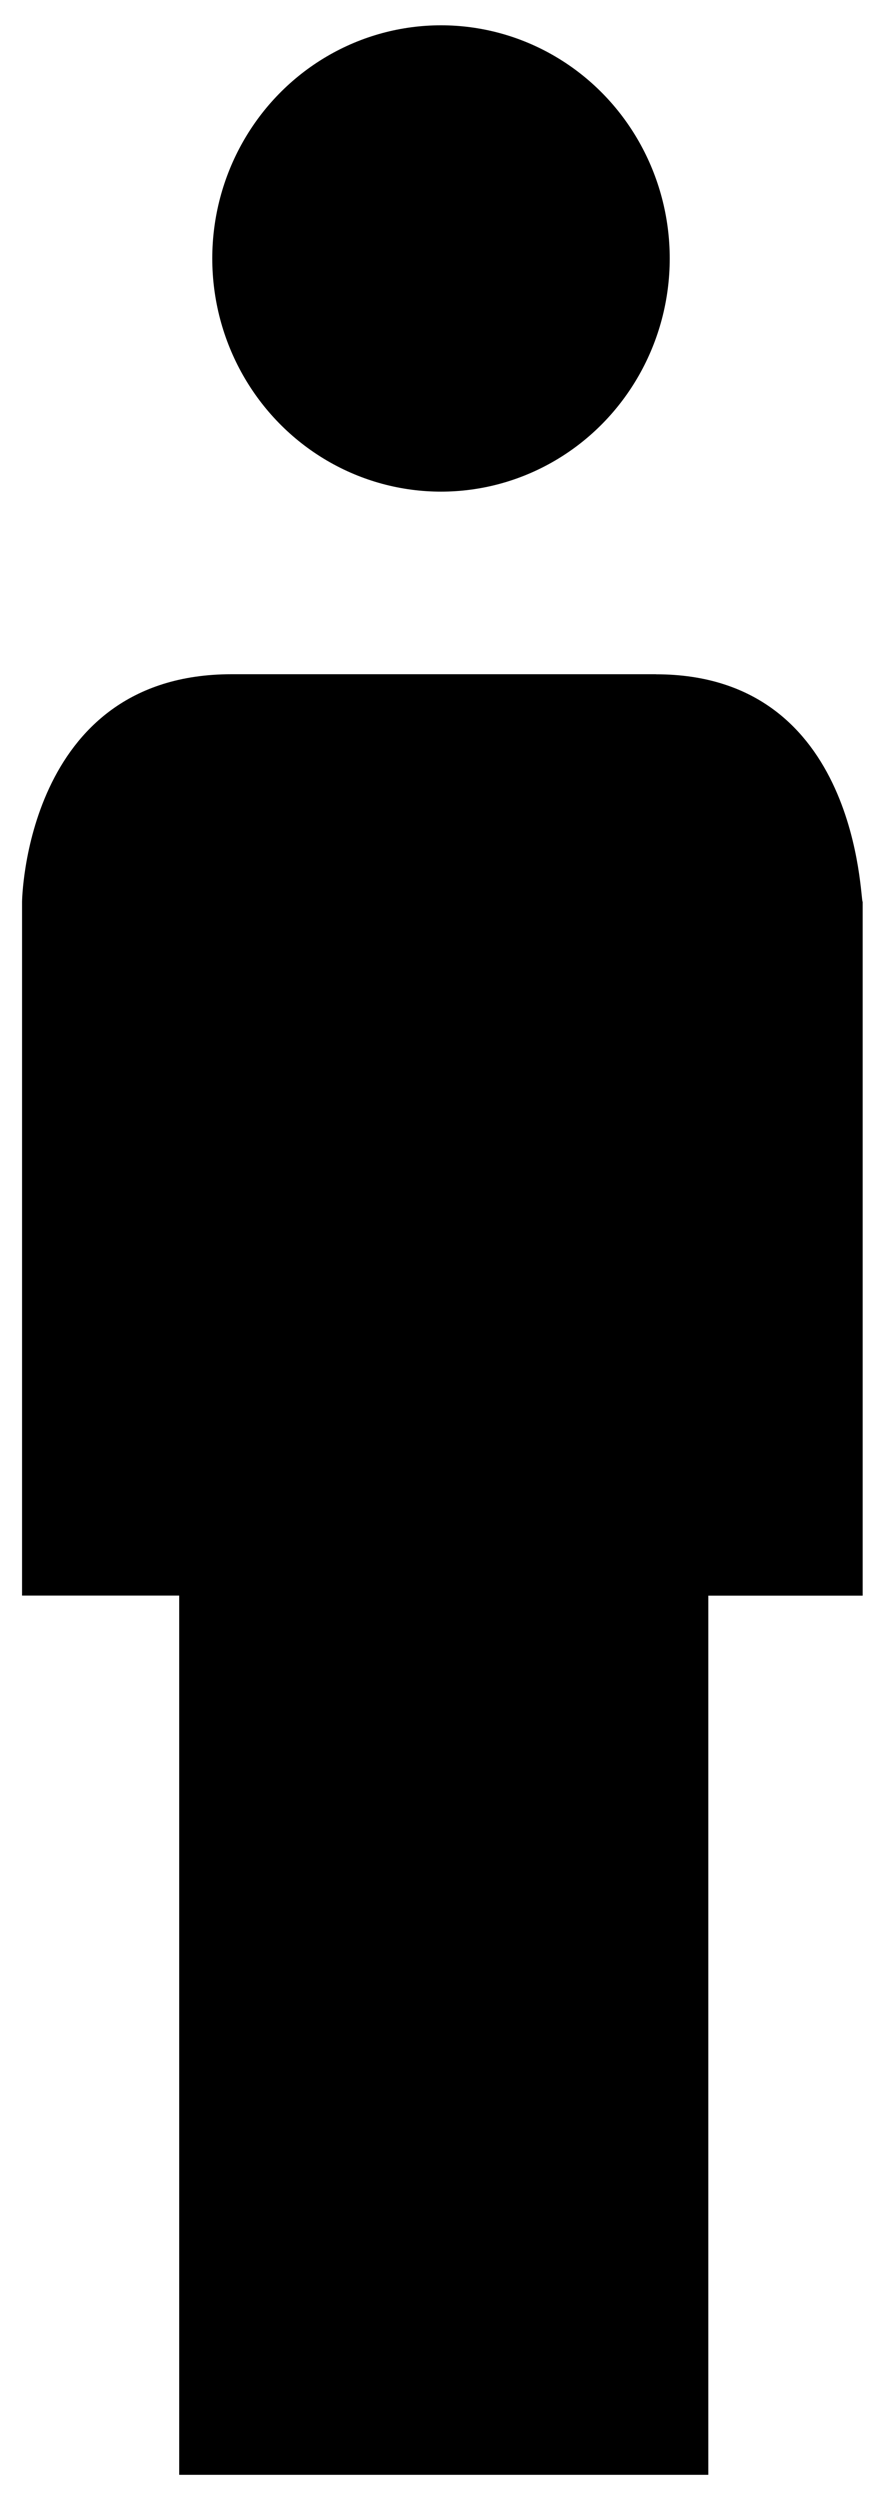 <svg xmlns="http://www.w3.org/2000/svg" viewBox="0 0 12 34"><ellipse cx="6" cy="3.515" rx="3.112" ry="3.171"/><path d="M8.925 9.169H3.15C.337 9.169.3 12.263.3 12.263v9.436h2.138v11.957h7.199V21.7h2.1v-9.436c-.037 0-.037-3.094-2.812-3.094z"/></svg>
